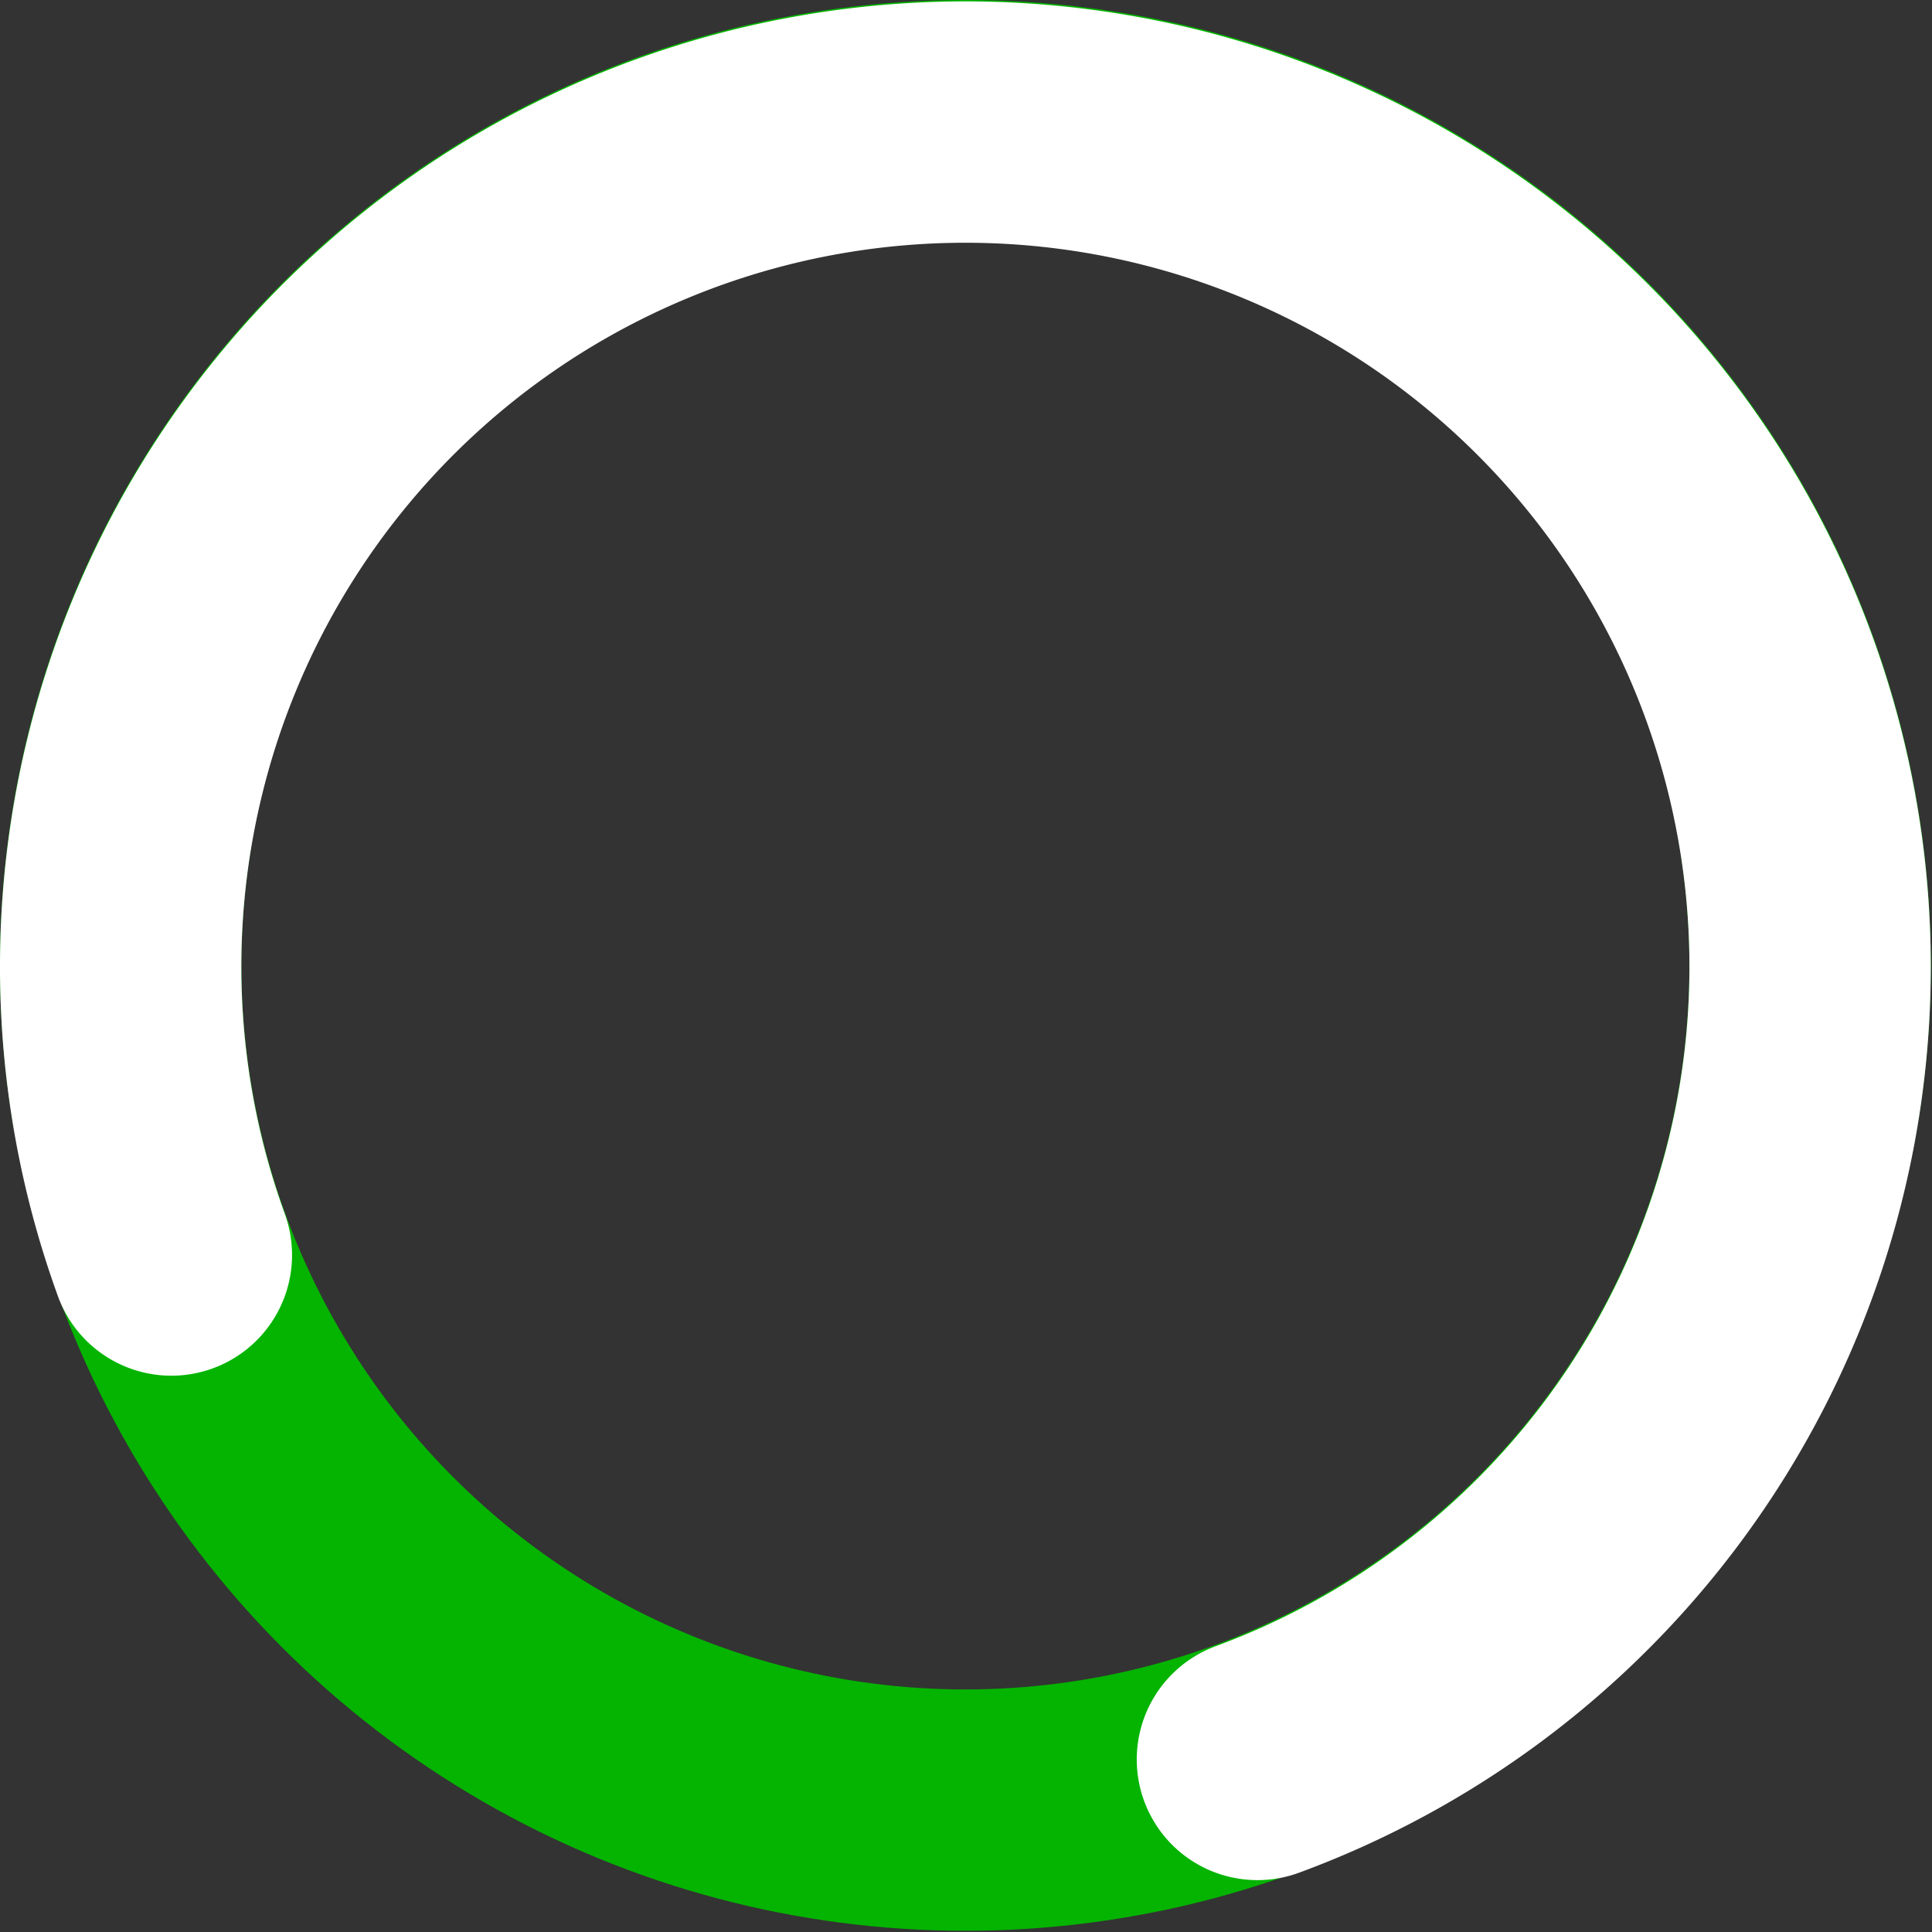<svg xmlns="http://www.w3.org/2000/svg" viewBox="0 0 16.01 16.01"><rect x="0" y="0" width="16.01" height="16.01" fill="#333333" stroke="none"/><defs><style>.cls-1,.cls-2{fill:none;stroke-linecap:round;stroke-linejoin:round;stroke-width:2px;}.cls-1{stroke:#04B400;}.cls-2{stroke:#fff;}</style></defs><title>进行中11</title><g id="图层_2" data-name="图层 2"><g id="图层_1-2" data-name="图层 1"><circle class="cls-1" cx="8" cy="8" r="7"/><path class="cls-2" d="M1.42,10.4a7,7,0,1,1,9,4.18"/></g></g></svg>